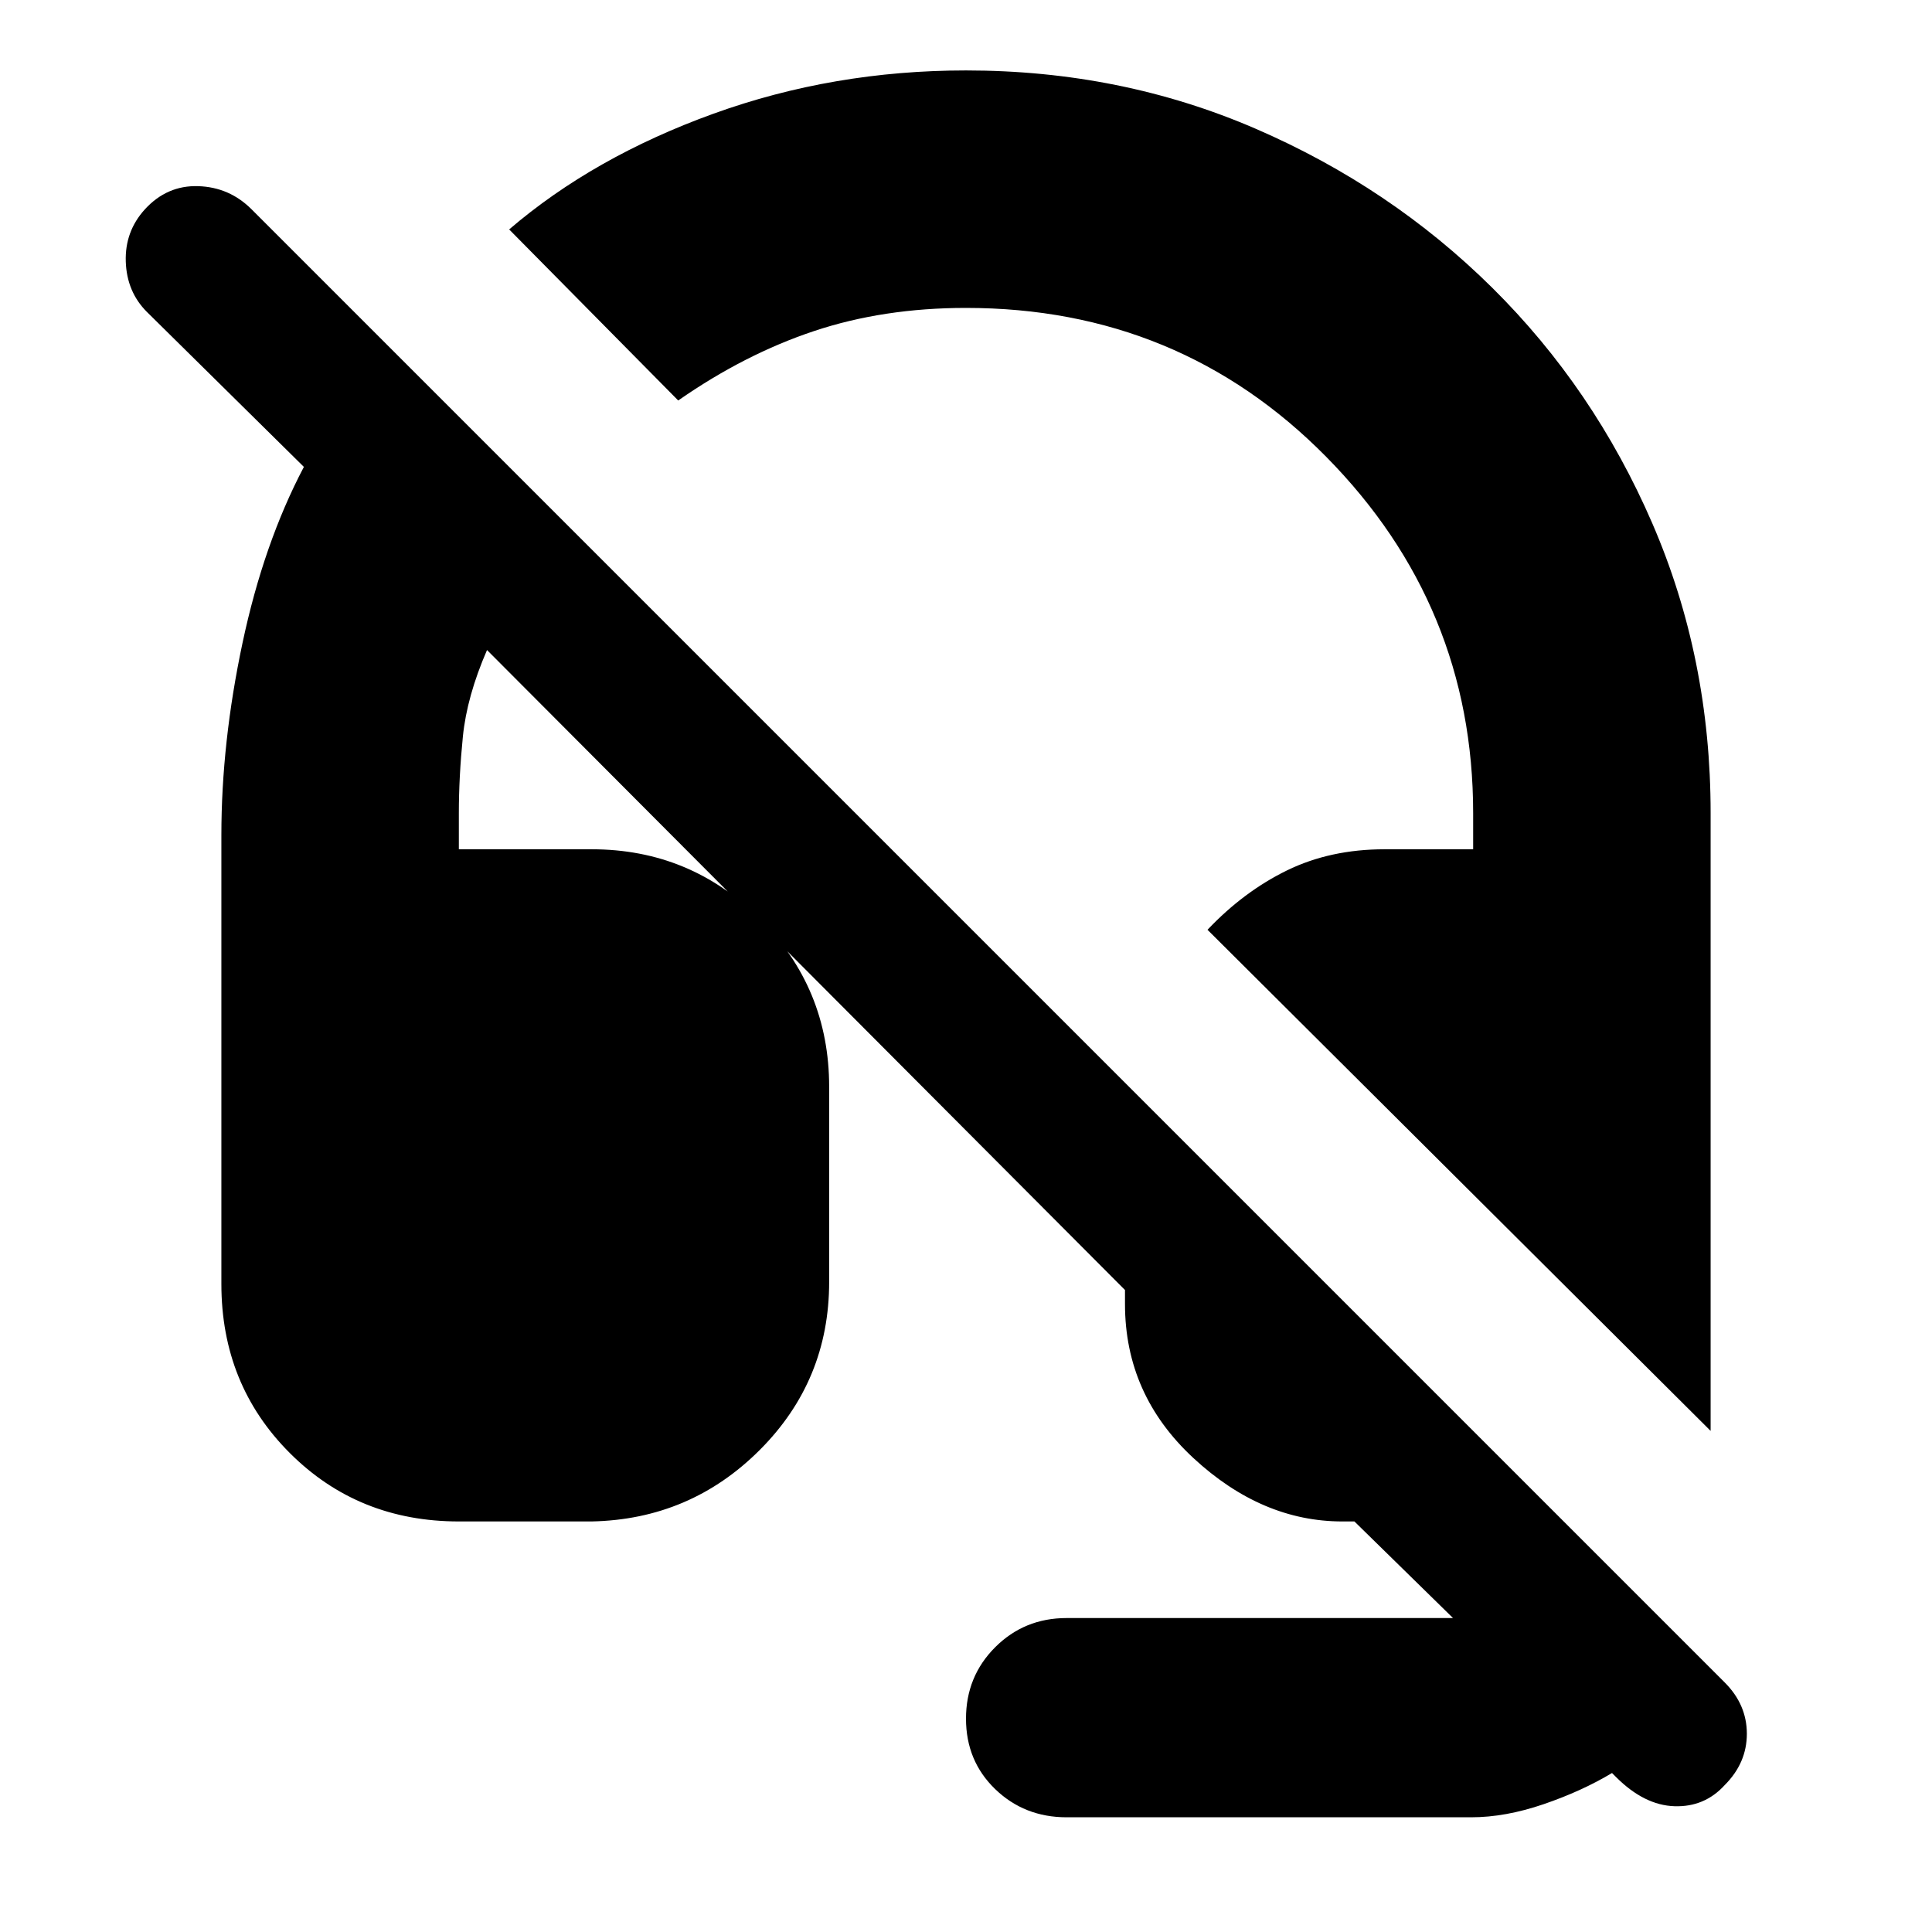 <svg xmlns="http://www.w3.org/2000/svg" height="20" viewBox="0 -960 960 960" width="20"><path d="M850-249 600-498q18-19 39.5-29.5T688-538h44v-18q0-103-73-177t-179-74q-41 0-75.5 11.5T337-761l-84-85q42-36 101.5-57.5T480-925q77 0 144 29t117.5 79Q792-767 821-700t29 144v307ZM530-57q-21 0-35.5-14T480-106q0-21 14.5-35.5T530-156h192l-49-48h-6q-40 0-74-31.5T559-312v-7L242-637q-10 23-12 43t-2 38v18h66q49 0 83.5 34.5T412-420v97q0 49-34.5 83.5T294-204h-66q-50 0-84-34t-34-84v-223q0-46 10.5-95.5T151-728l-78-77q-10-10-10.5-25t9.5-26q11-12 26.5-11.5T125-856l732 732q11 11 11 25.5T857-73q-10 11-25 10.5T803-77l-2-2q-15 9-34 15.5T731-57H530Z"/></svg>